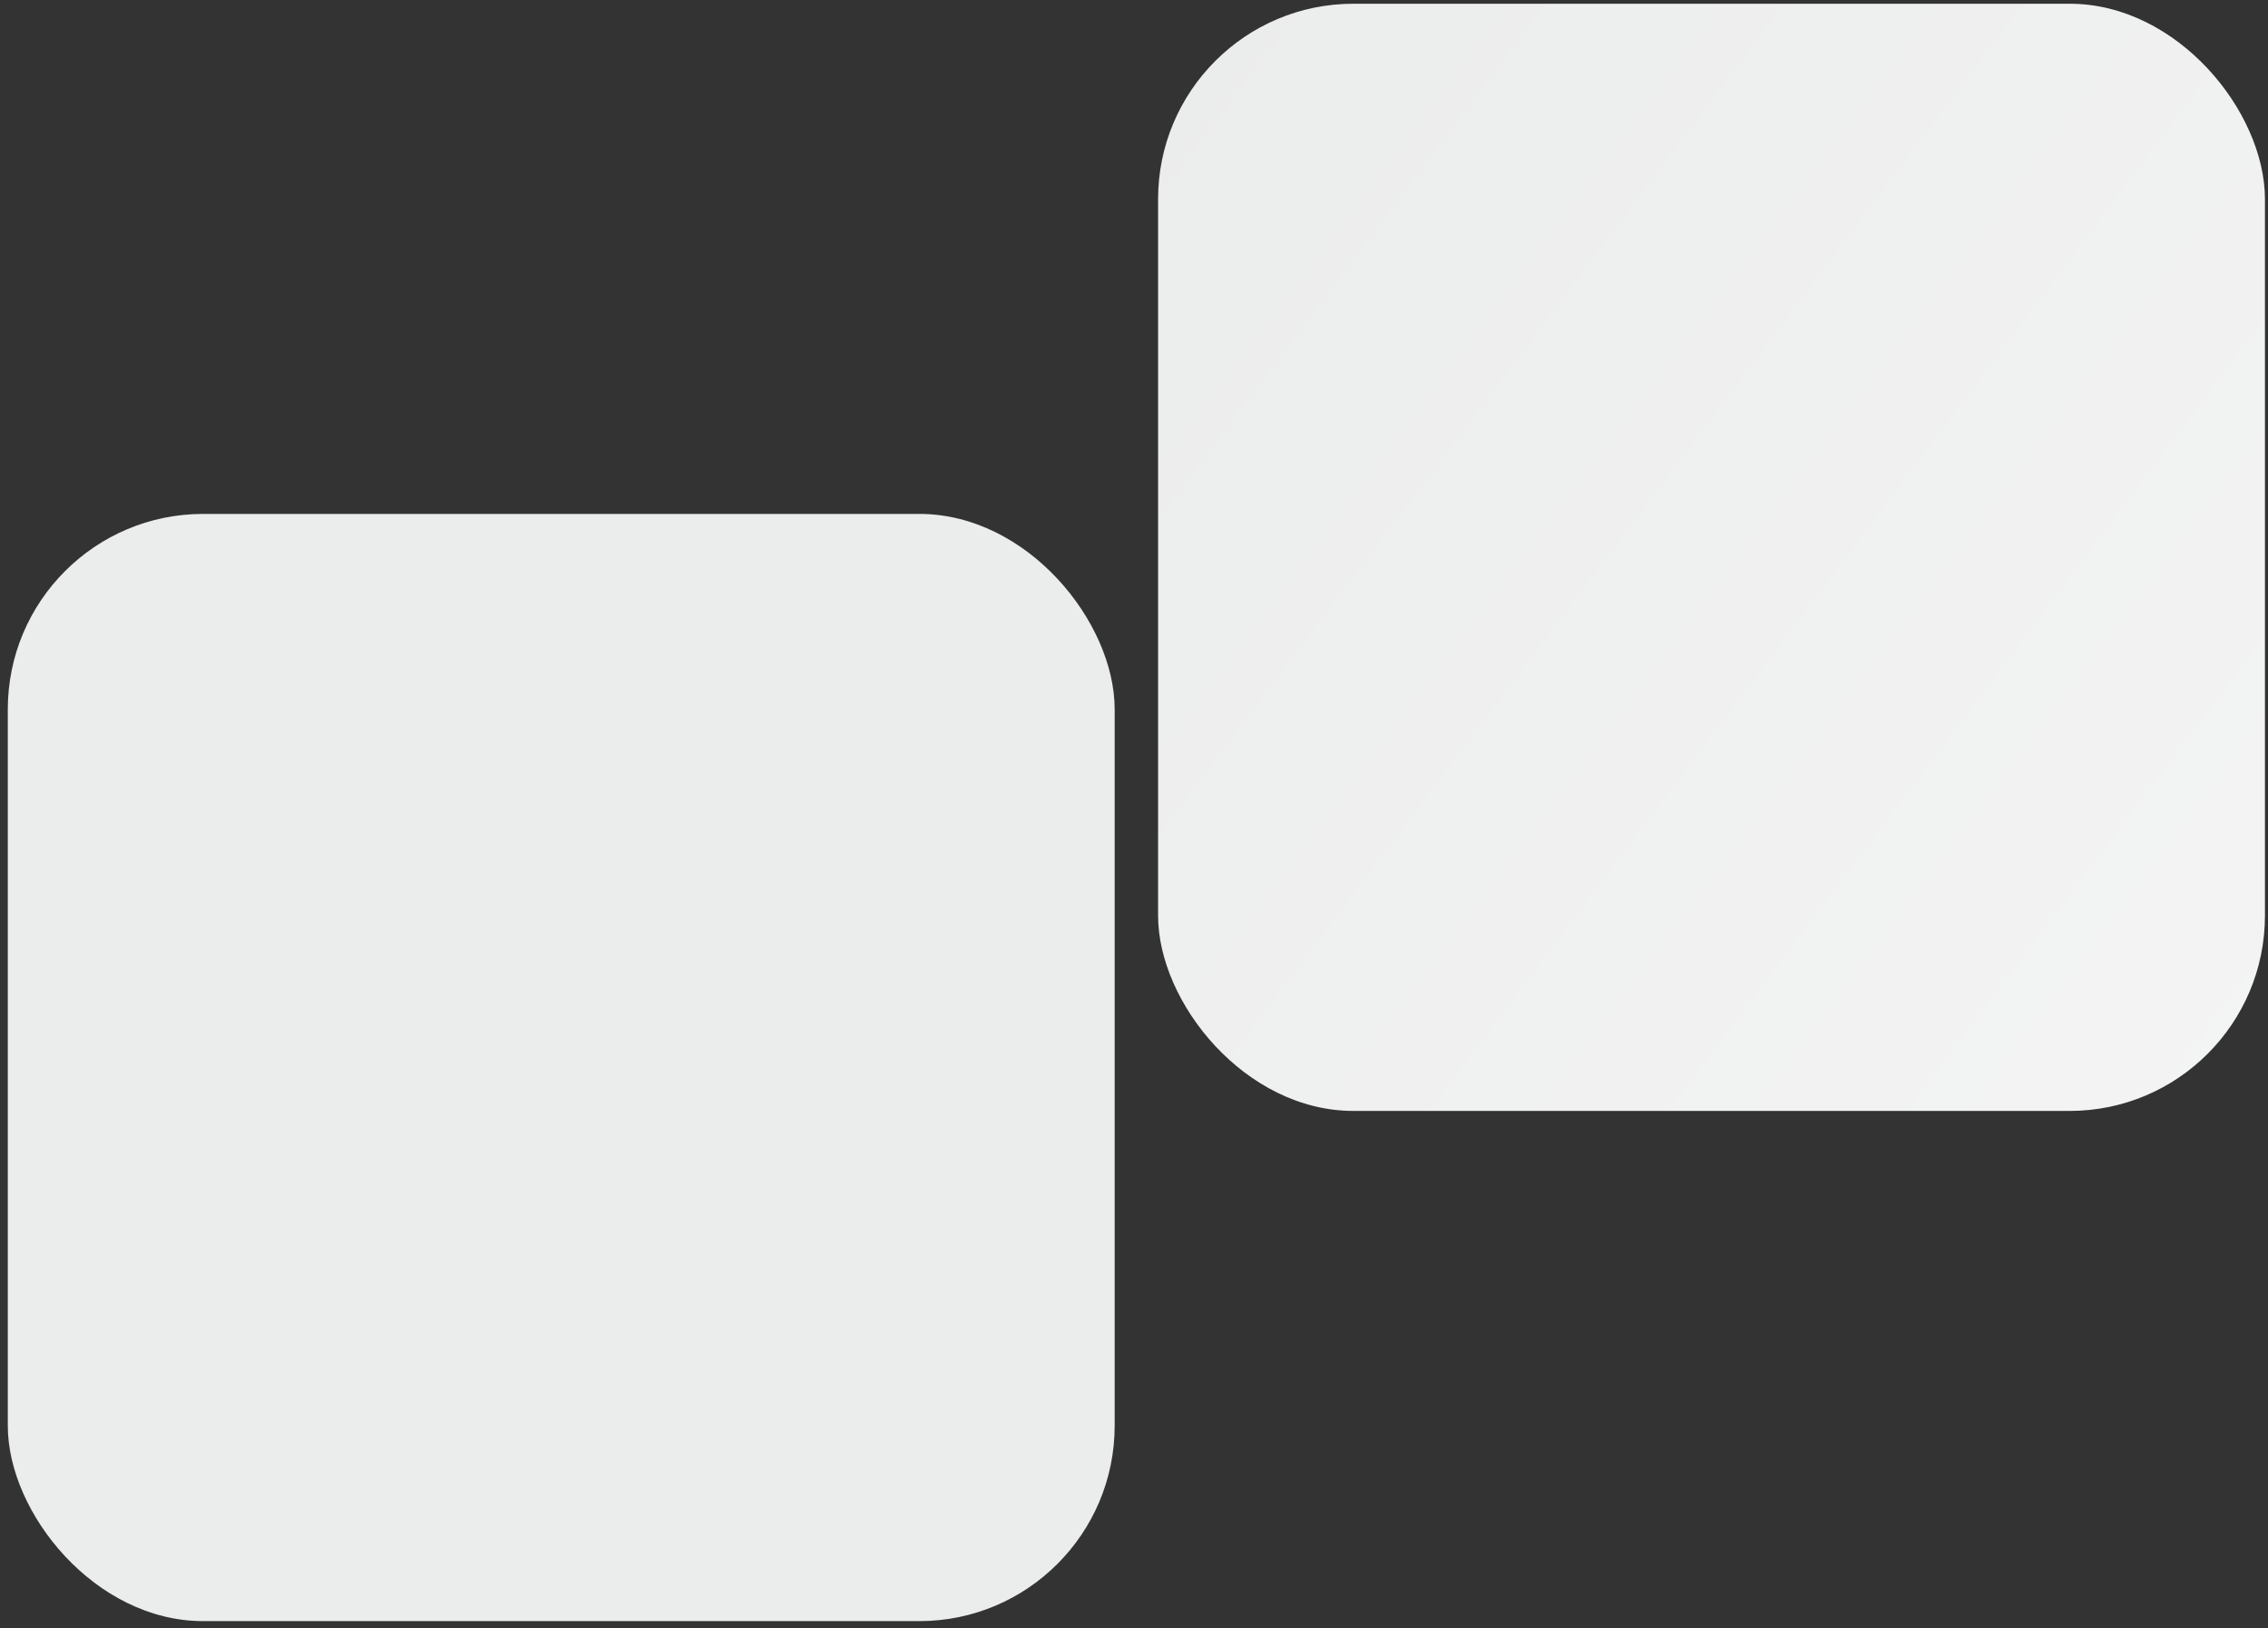 <svg width="209" height="150" viewBox="0 0 209 150" fill="none" xmlns="http://www.w3.org/2000/svg">
<rect x="0" y="0" width="209" height="150" fill="#333333" stroke="none"/>
<rect x="0.719" y="47.344" width="102" height="102" rx="18" fill="#EBECEC"/>
<rect x="106.719" y="0.344" width="102" height="102" rx="18" fill="url(#paint0_linear_11847_128850)"/>
<defs>
<linearGradient id="paint0_linear_11847_128850" x1="106.719" y1="3.719" x2="233.426" y2="99.025" gradientUnits="userSpaceOnUse">
<stop stop-color="#EBECEC"/>
<stop offset="1" stop-color="#F5F5F5"/>
</linearGradient>
</defs>
</svg>
